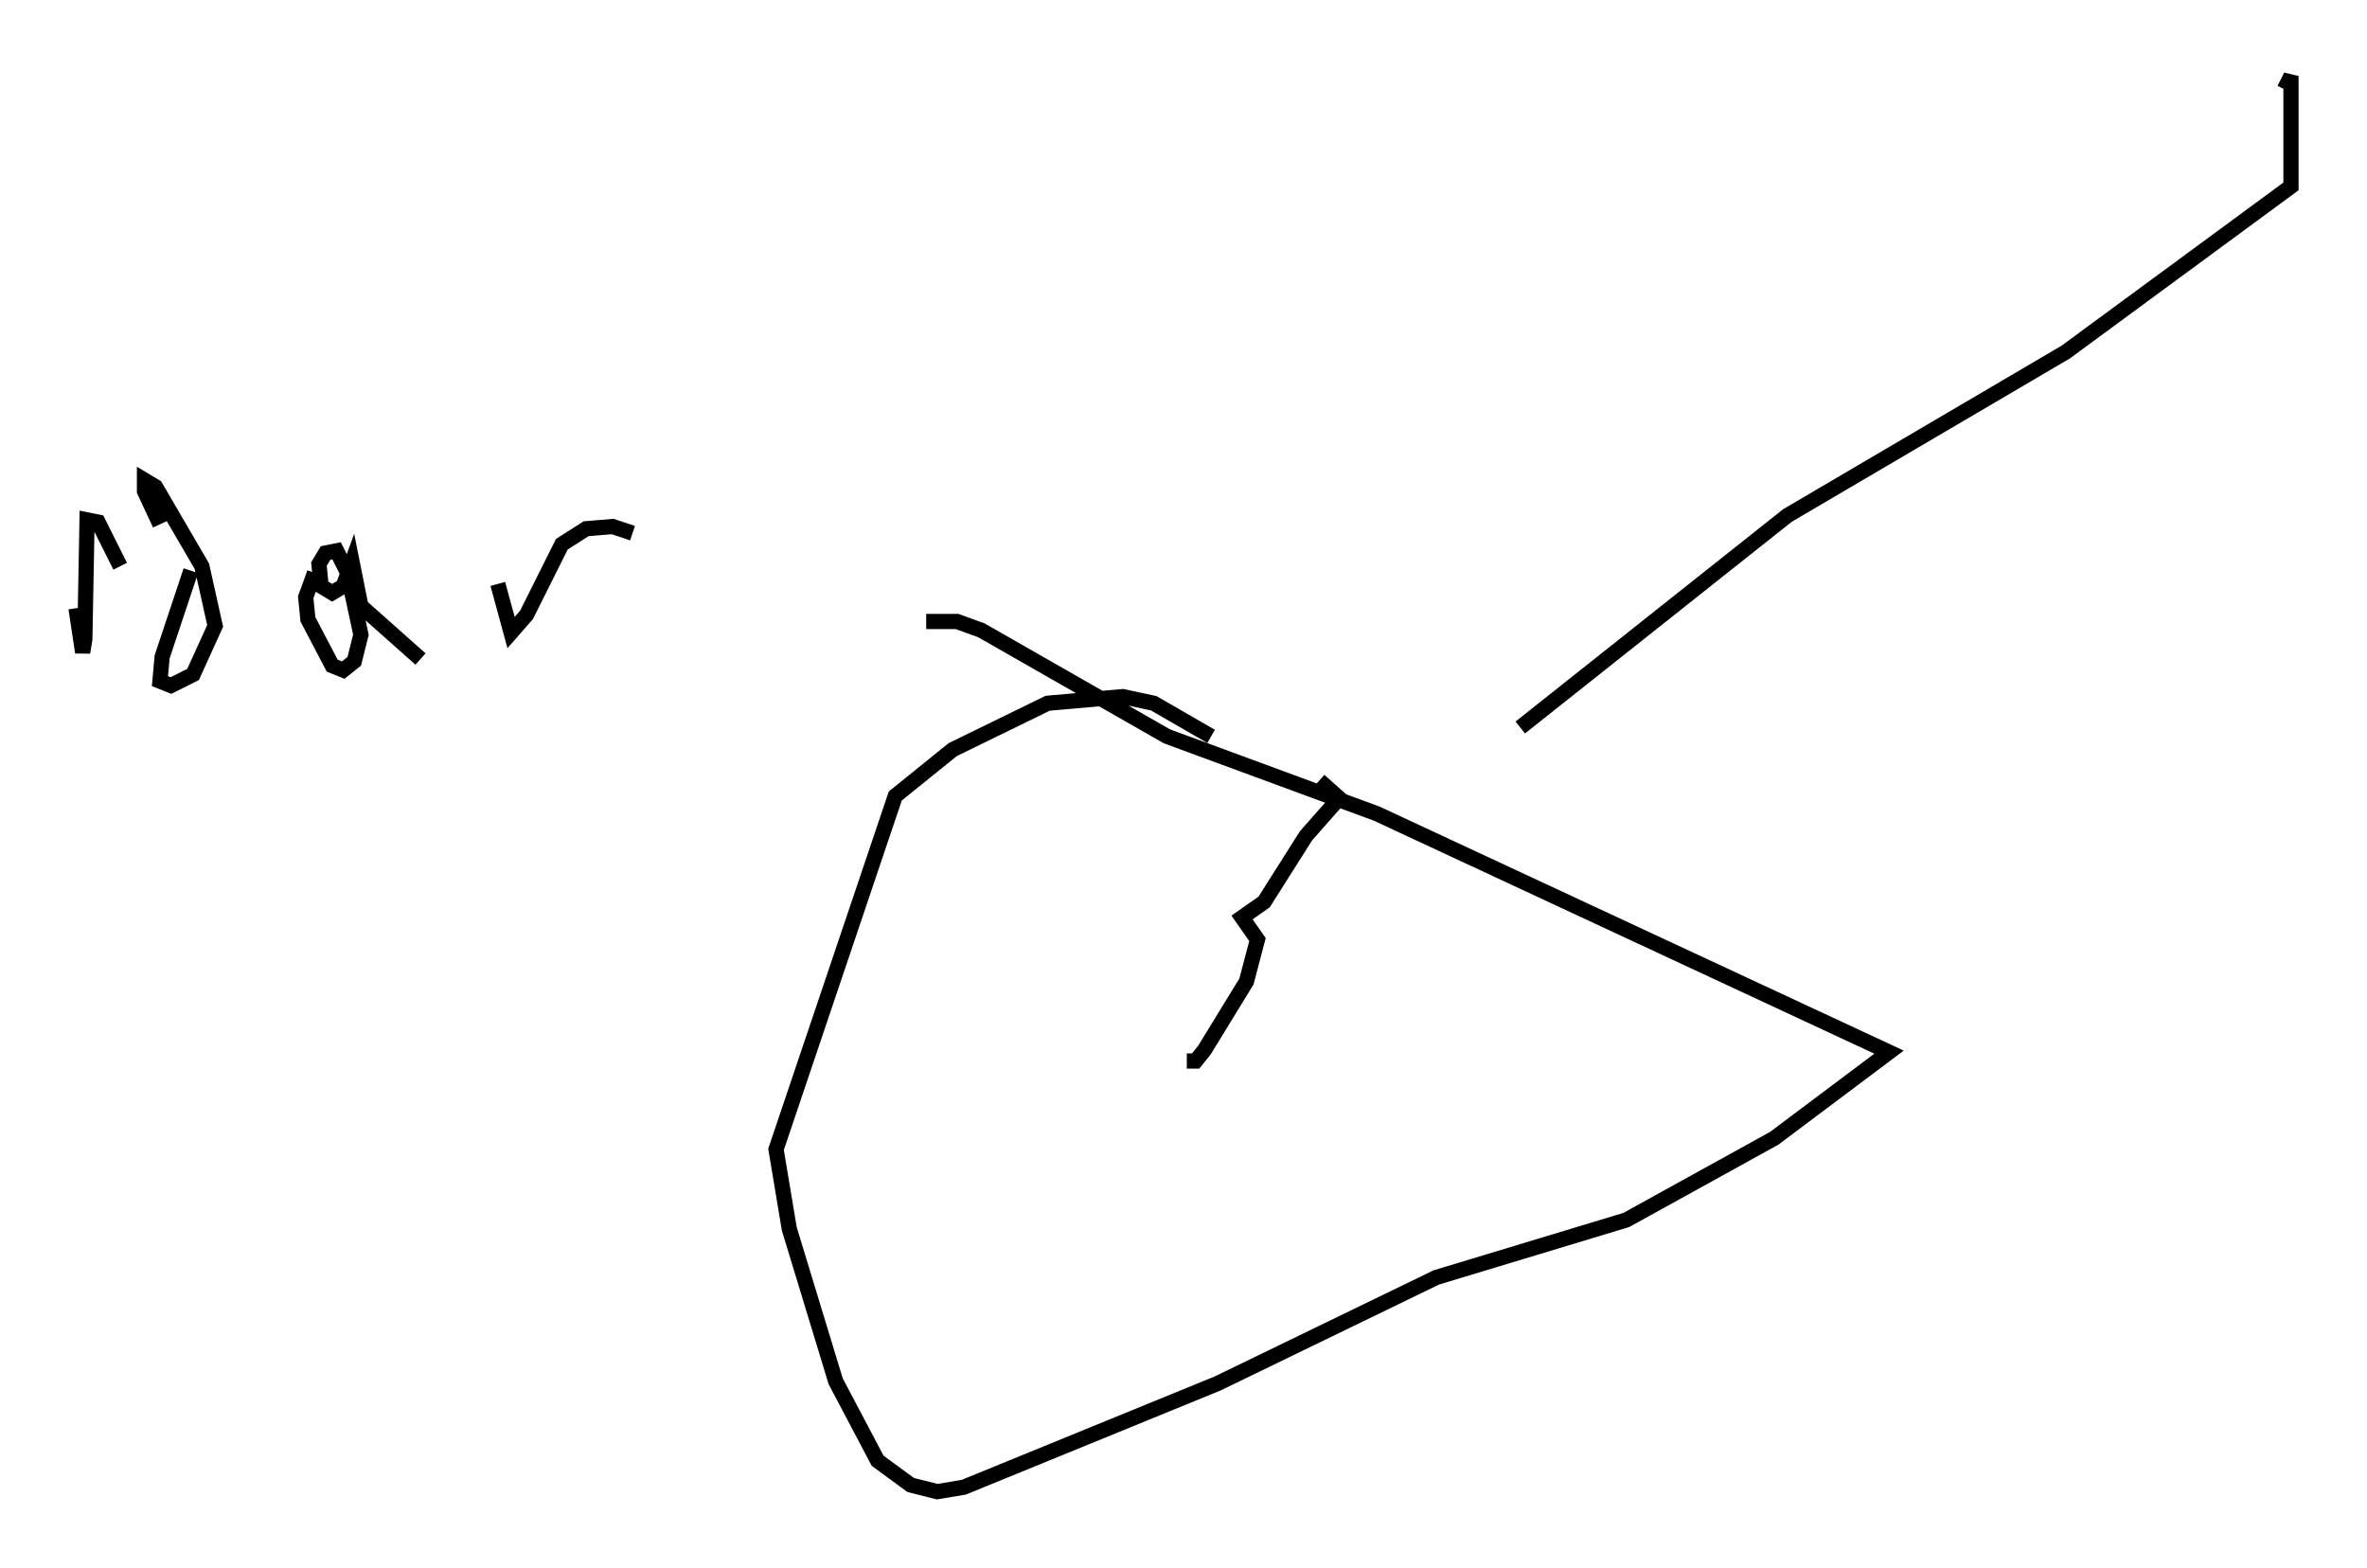 <?xml version="1.0" encoding="utf-8" ?>
<svg baseProfile="full" height="103.106" version="1.1" width="155.687" xmlns="http://www.w3.org/2000/svg" xmlns:ev="http://www.w3.org/2001/xml-events" xmlns:xlink="http://www.w3.org/1999/xlink"><defs /><rect fill="white" height="103.106" width="155.687" x="0" y="0" /><path d="M80.676, 49.156 m6.101, 2.179 l1.307, 1.162 -2.179, 2.469 l-2.76, 4.358 -1.453, 1.017 l1.017, 1.453 -0.726, 2.76 l-2.76, 4.503 -0.581, 0.726 l-0.581, 0.0 m1.598, -21.352 l-3.777, -2.179 -2.034, -0.436 l-4.939, 0.436 -6.246, 3.05 l-3.777, 3.05 -7.844, 23.24 l0.872, 5.229 3.05, 10.022 l2.76, 5.229 2.179, 1.598 l1.743, 0.436 1.743, -0.291 l16.704, -6.827 14.38, -6.972 l12.492, -3.777 9.732, -5.374 l7.553, -5.665 -33.698, -15.687 l-13.799, -5.084 -12.201, -6.972 l-1.598, -0.581 -2.034, 0.0 m39.073, 6.972 l17.575, -13.944 18.302, -10.749 l14.816, -10.894 0.0, -7.263 l-0.436, 0.872 m-145.251, 34.134 l0.436, 2.905 0.145, -0.872 l0.145, -7.844 0.726, 0.145 l1.453, 2.905 m4.648, 0.291 l-1.888, 5.665 -0.145, 1.598 l0.726, 0.291 1.453, -0.726 l1.453, -3.196 -0.872, -3.922 l-3.05, -5.229 -0.726, -0.436 l0.0, 0.726 1.017, 2.179 m10.168, 3.196 l-0.581, 1.598 0.145, 1.453 l1.598, 3.05 0.726, 0.291 l0.726, -0.581 0.436, -1.743 l-0.872, -4.067 -0.726, -1.453 l-0.726, 0.145 -0.436, 0.726 l0.145, 1.453 0.726, 0.436 l0.726, -0.436 0.581, -1.598 l0.581, 2.905 3.922, 3.486 m5.084, -4.939 l0.872, 3.196 1.017, -1.162 l2.324, -4.648 1.598, -1.017 l1.743, -0.145 1.307, 0.436 " fill="none" stroke="black" stroke-width="1" /></svg>